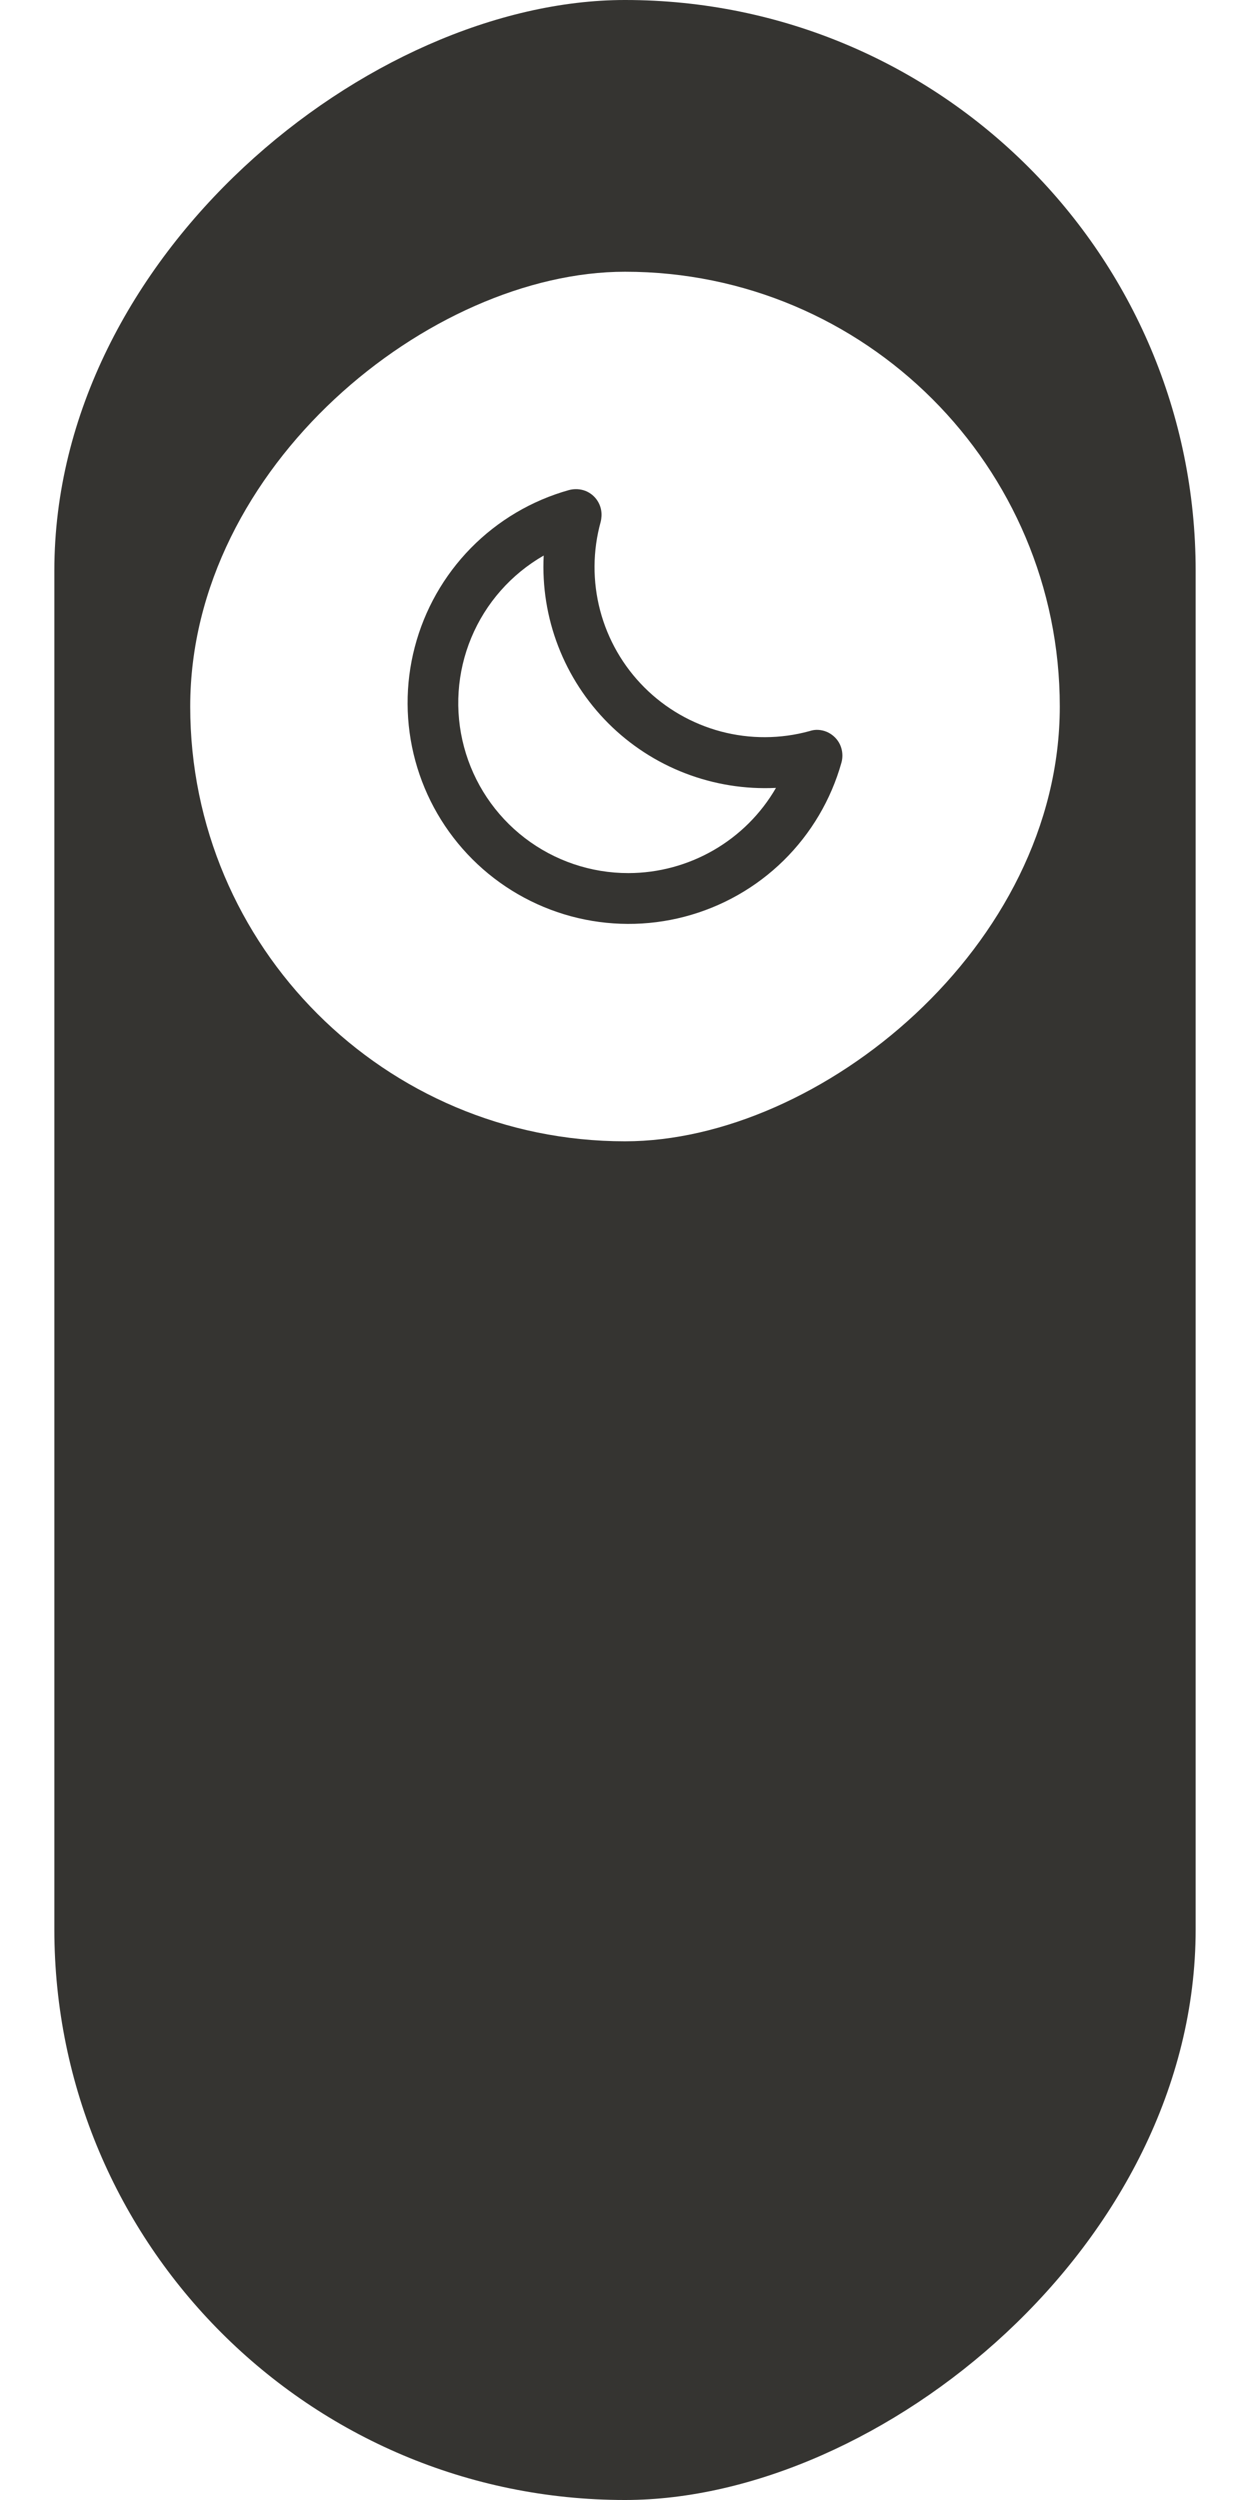 <svg width="23" height="46" viewBox="0 0 23 46" fill="none" xmlns="http://www.w3.org/2000/svg">
<rect x="1" y="46" width="46" height="21" rx="10.5" transform="rotate(-90 1 46)" fill="#353431"/>
<g filter="url(#filter0_dd_110_258)">
<rect x="3.5" y="19" width="16" height="16" rx="8" transform="rotate(-90 3.5 19)" fill="white"/>
<path d="M15.479 11.761C15.45 11.664 15.389 11.58 15.307 11.52C15.226 11.46 15.127 11.428 15.025 11.429C14.981 11.43 14.938 11.438 14.896 11.452C14.363 11.599 13.801 11.601 13.267 11.46C12.733 11.318 12.245 11.038 11.855 10.647C11.464 10.256 11.184 9.768 11.043 9.234C10.902 8.699 10.905 8.137 11.052 7.604C11.061 7.568 11.066 7.532 11.068 7.495C11.073 7.397 11.048 7.3 10.995 7.217C10.943 7.134 10.865 7.07 10.774 7.033C10.676 6.995 10.568 6.99 10.466 7.018C9.782 7.21 9.161 7.578 8.664 8.084C8.167 8.591 7.811 9.219 7.632 9.905C7.452 10.592 7.456 11.314 7.642 11.999C7.828 12.684 8.19 13.308 8.692 13.81C9.194 14.312 9.819 14.673 10.504 14.859C11.189 15.044 11.911 15.047 12.597 14.867C13.284 14.687 13.912 14.331 14.418 13.834C14.924 13.336 15.291 12.715 15.483 12.031C15.507 11.943 15.506 11.849 15.479 11.761ZM11.564 14.065C10.874 14.066 10.204 13.839 9.656 13.419C9.109 12.999 8.716 12.41 8.538 11.743C8.36 11.077 8.407 10.37 8.672 9.734C8.937 9.097 9.406 8.565 10.004 8.222C9.975 8.791 10.066 9.36 10.271 9.891C10.476 10.423 10.79 10.905 11.192 11.308C11.595 11.711 12.078 12.025 12.609 12.229C13.141 12.434 13.71 12.525 14.278 12.497C14.003 12.973 13.607 13.368 13.131 13.643C12.655 13.918 12.114 14.064 11.564 14.065Z" fill="#353431"/>
</g>
<defs>
<filter id="filter0_dd_110_258" x="0.5" y="1" width="22" height="22" filterUnits="userSpaceOnUse" color-interpolation-filters="sRGB">
<feFlood flood-opacity="0" result="BackgroundImageFix"/>
<feColorMatrix in="SourceAlpha" type="matrix" values="0 0 0 0 0 0 0 0 0 0 0 0 0 0 0 0 0 0 127 0" result="hardAlpha"/>
<feOffset dy="1"/>
<feGaussianBlur stdDeviation="1"/>
<feColorMatrix type="matrix" values="0 0 0 0 0 0 0 0 0 0 0 0 0 0 0 0 0 0 0.06 0"/>
<feBlend mode="normal" in2="BackgroundImageFix" result="effect1_dropShadow_110_258"/>
<feColorMatrix in="SourceAlpha" type="matrix" values="0 0 0 0 0 0 0 0 0 0 0 0 0 0 0 0 0 0 127 0" result="hardAlpha"/>
<feOffset dy="1"/>
<feGaussianBlur stdDeviation="1.5"/>
<feColorMatrix type="matrix" values="0 0 0 0 0 0 0 0 0 0 0 0 0 0 0 0 0 0 0.1 0"/>
<feBlend mode="normal" in2="effect1_dropShadow_110_258" result="effect2_dropShadow_110_258"/>
<feBlend mode="normal" in="SourceGraphic" in2="effect2_dropShadow_110_258" result="shape"/>
</filter>
</defs>
</svg>
